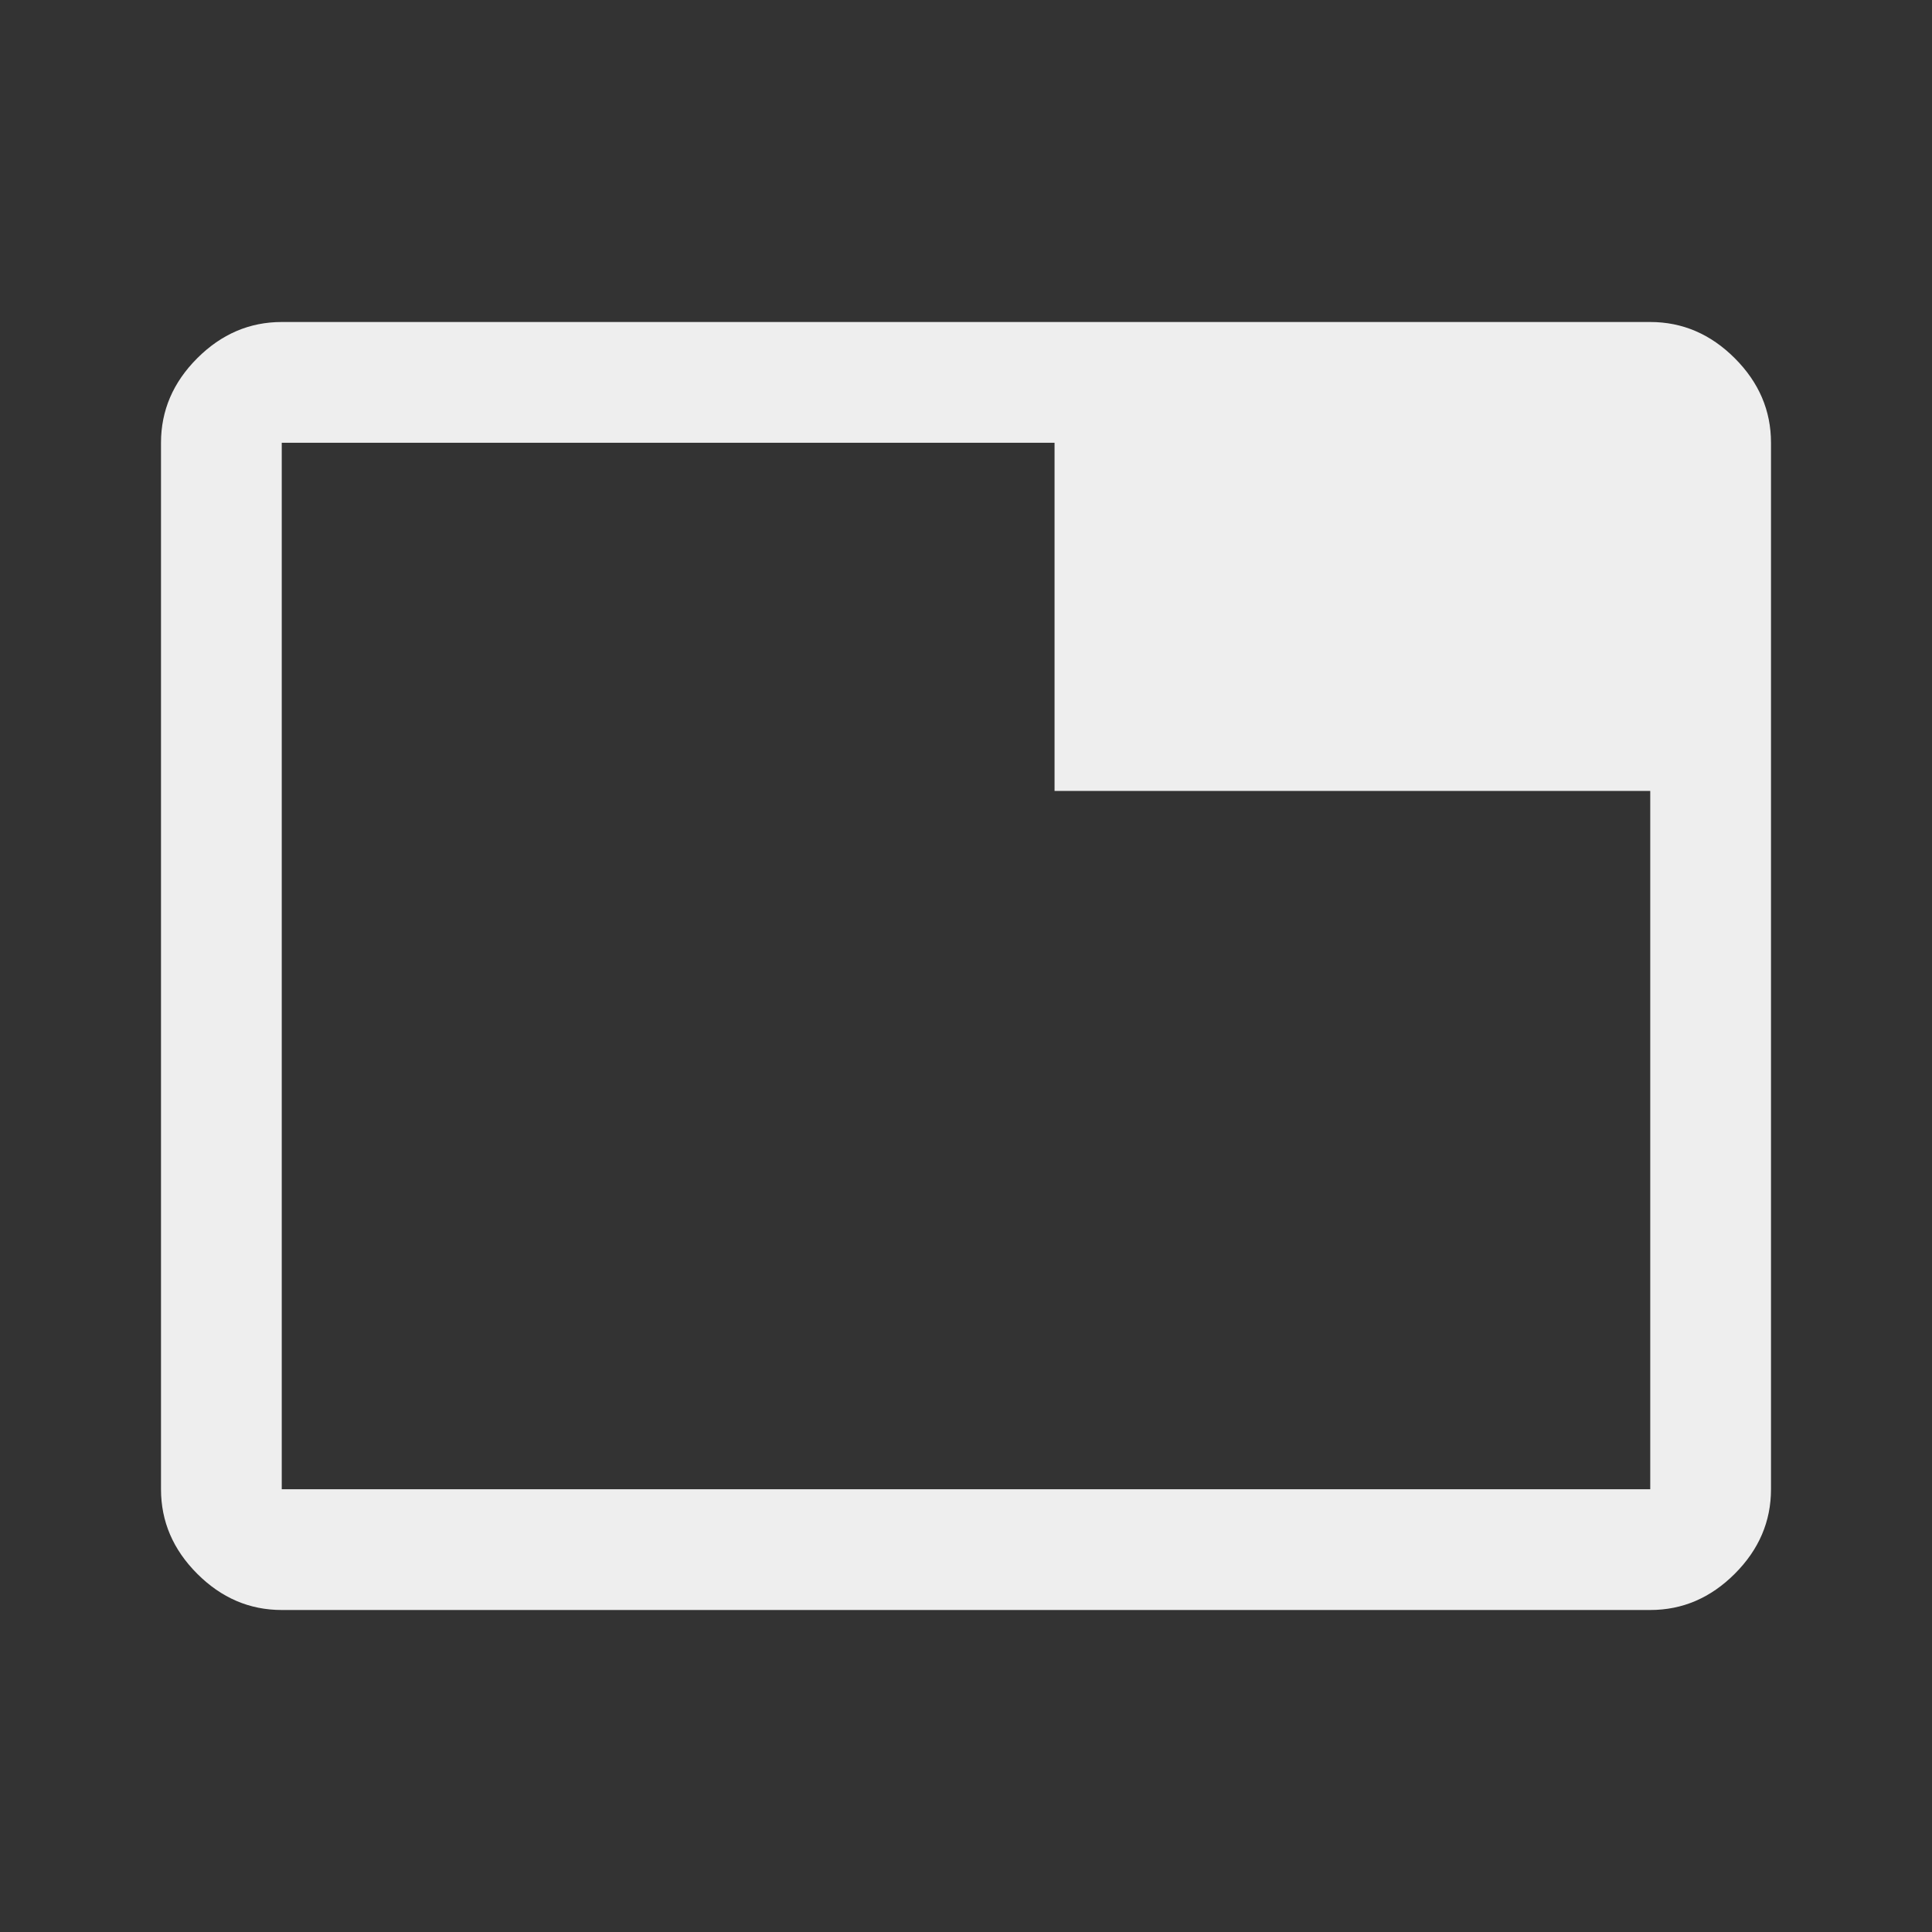 <svg fill="#eee" xmlns="http://www.w3.org/2000/svg" height="48" width="48"><rect width="100%" height="100%" fill="#333333" stroke="none"/><path d="M7 37h34V19.65H26.2V11H7v26Zm0 3q-1.2 0-2.1-.9Q4 38.2 4 37V11q0-1.2.9-2.1Q5.8 8 7 8h34q1.2 0 2.1.9.9.9.9 2.1v26q0 1.2-.9 2.1-.9.9-2.1.9Zm0-3V11v26Z"/></svg>